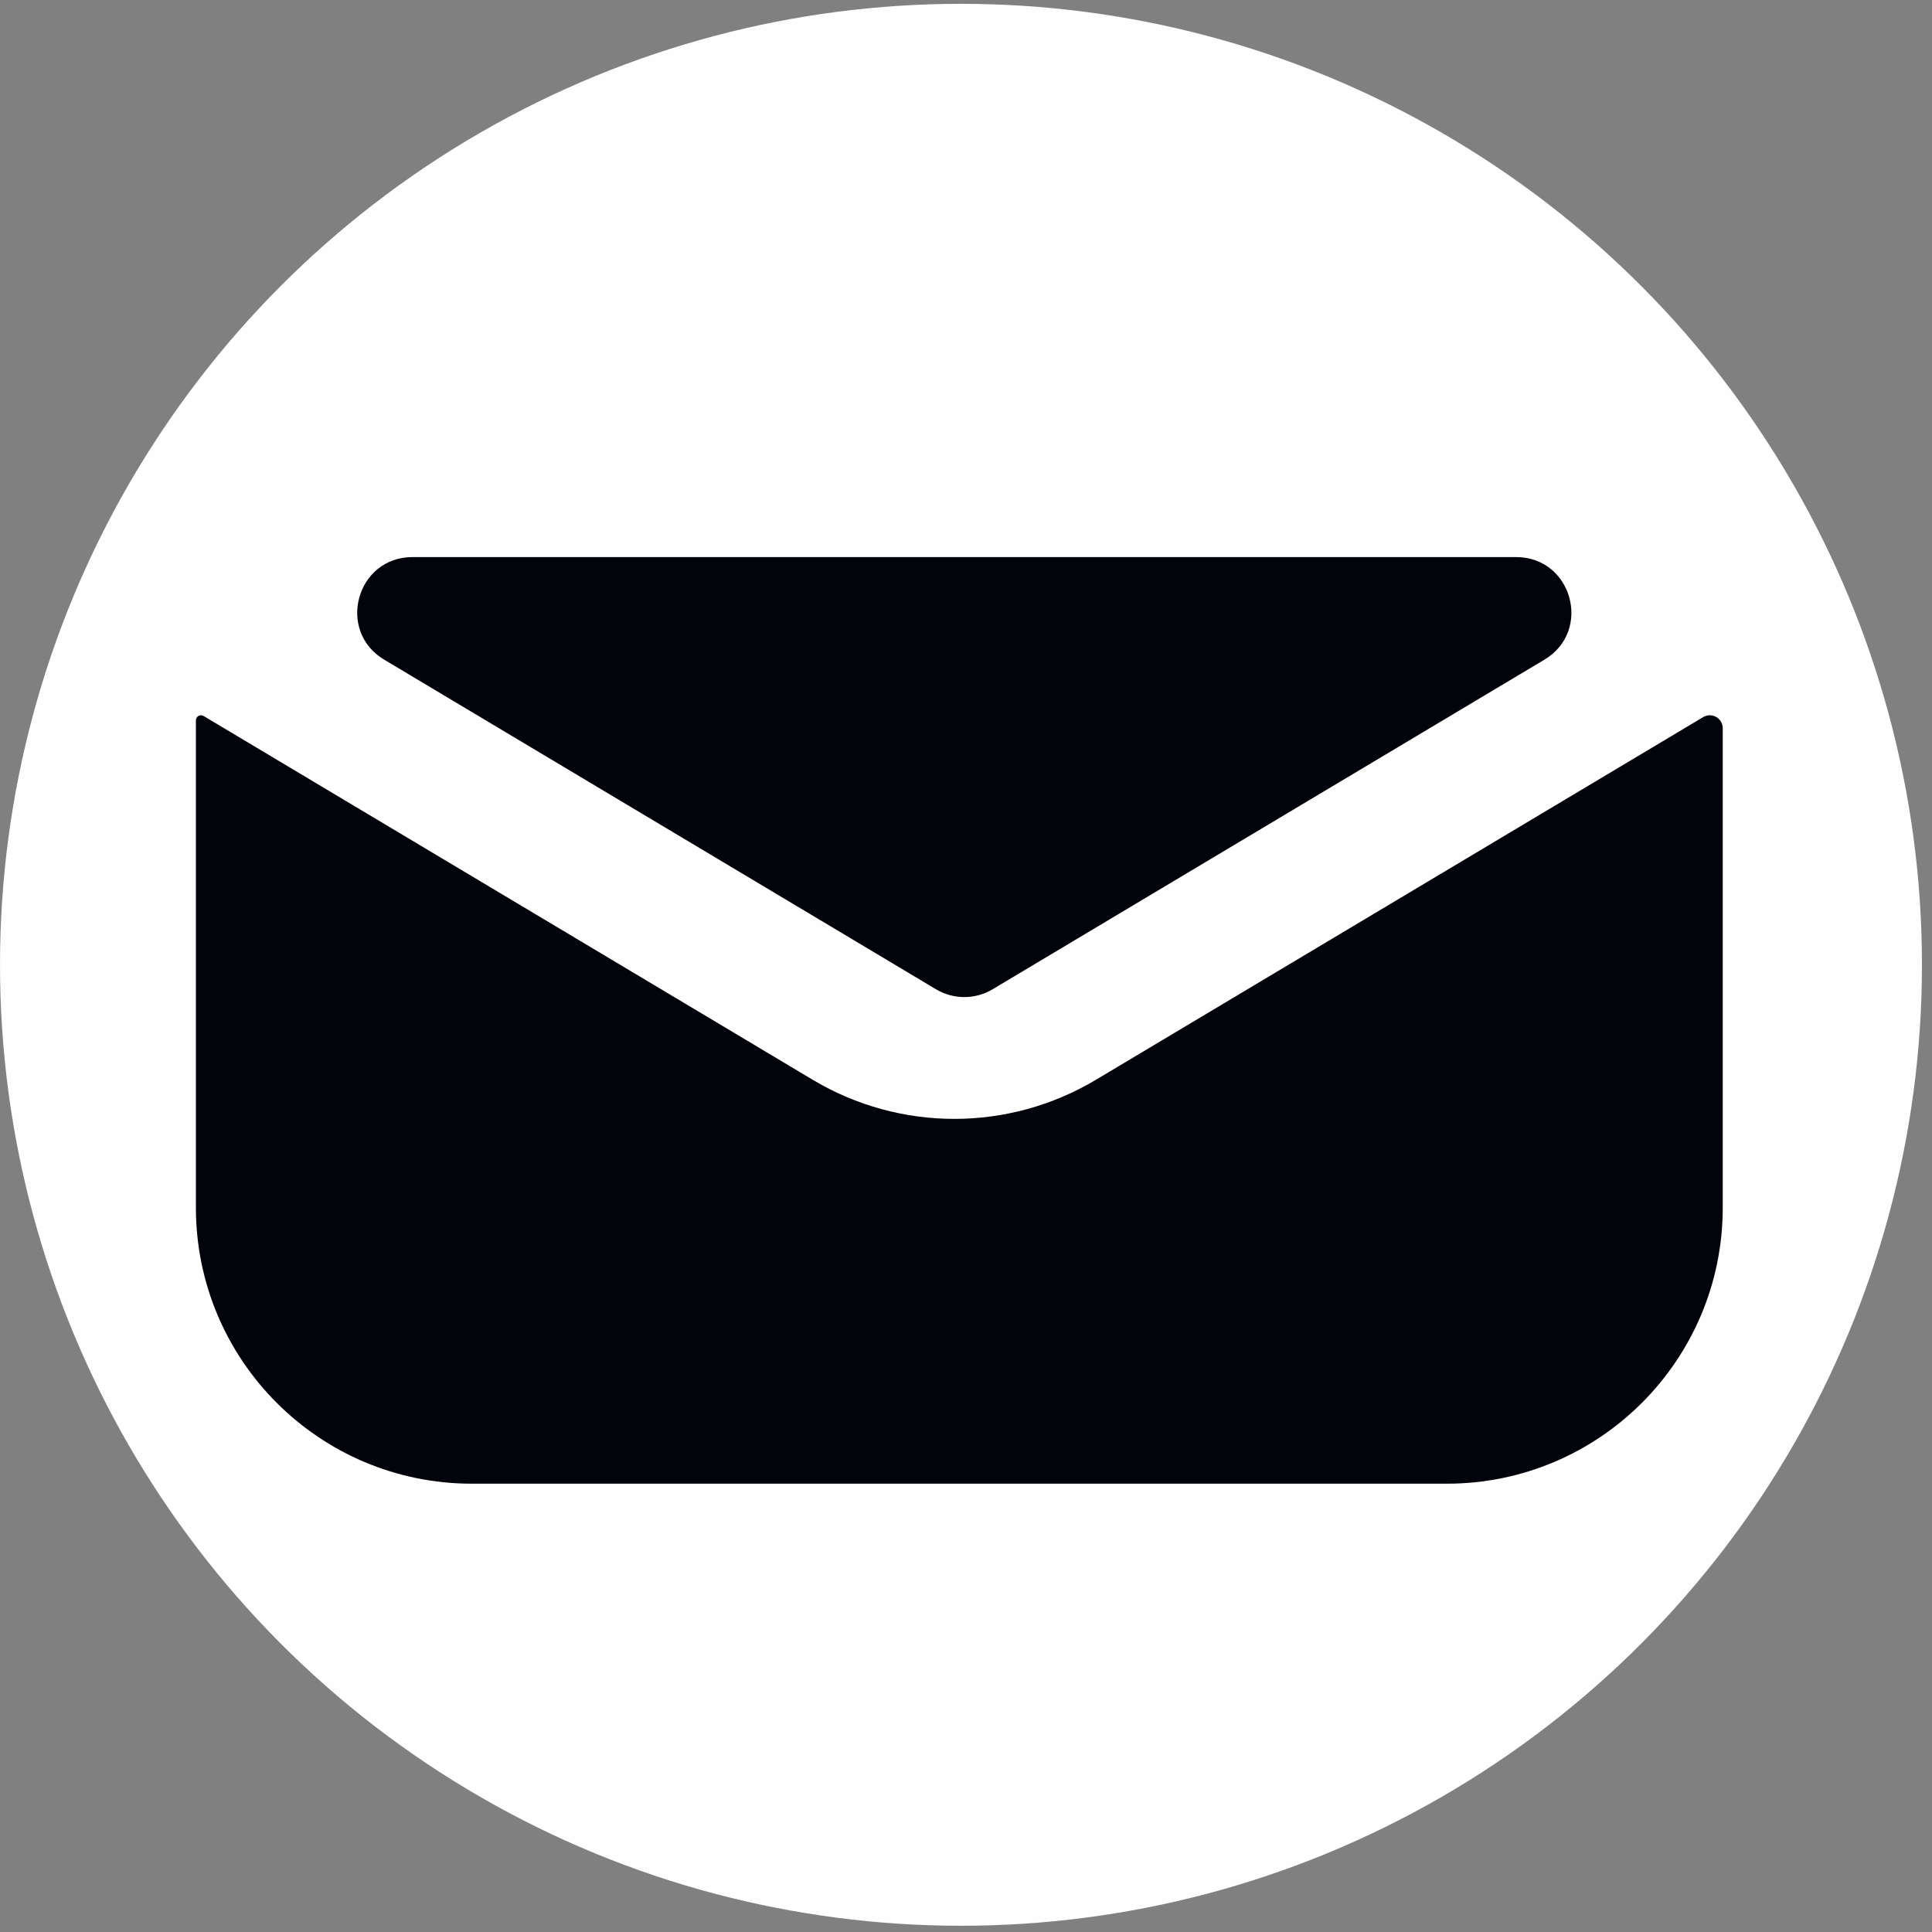 <svg width="70" height="70" viewBox="0 0 70 70" fill="none" xmlns="http://www.w3.org/2000/svg">
<rect x="0" y="0" width="70" height="70" fill="#808080" stroke="none"/>
<circle cx="34.818" cy="34.956" r="34.818" fill="#FEFEFE"/>
<path fill-rule="evenodd" clip-rule="evenodd" d="M7.284 25.916C7.317 25.916 7.35 25.925 7.379 25.943L29.449 39.124C32.608 41.011 36.546 41.011 39.705 39.124L61.708 25.983C61.781 25.939 61.864 25.916 61.949 25.916C62.208 25.916 62.418 26.126 62.418 26.386V43.757C62.418 49.28 57.941 53.757 52.418 53.757H17.098C11.575 53.757 7.098 49.28 7.098 43.757V26.102C7.098 26 7.181 25.916 7.284 25.916Z" fill="#03030C"/>
<path d="M35.964 35.843C35.332 36.22 34.545 36.22 33.913 35.843L13.92 23.901C12.177 22.86 12.915 20.184 14.945 20.184L54.932 20.184C56.962 20.184 57.7 22.86 55.957 23.901L35.964 35.843Z" fill="#03030C"/>
</svg>
